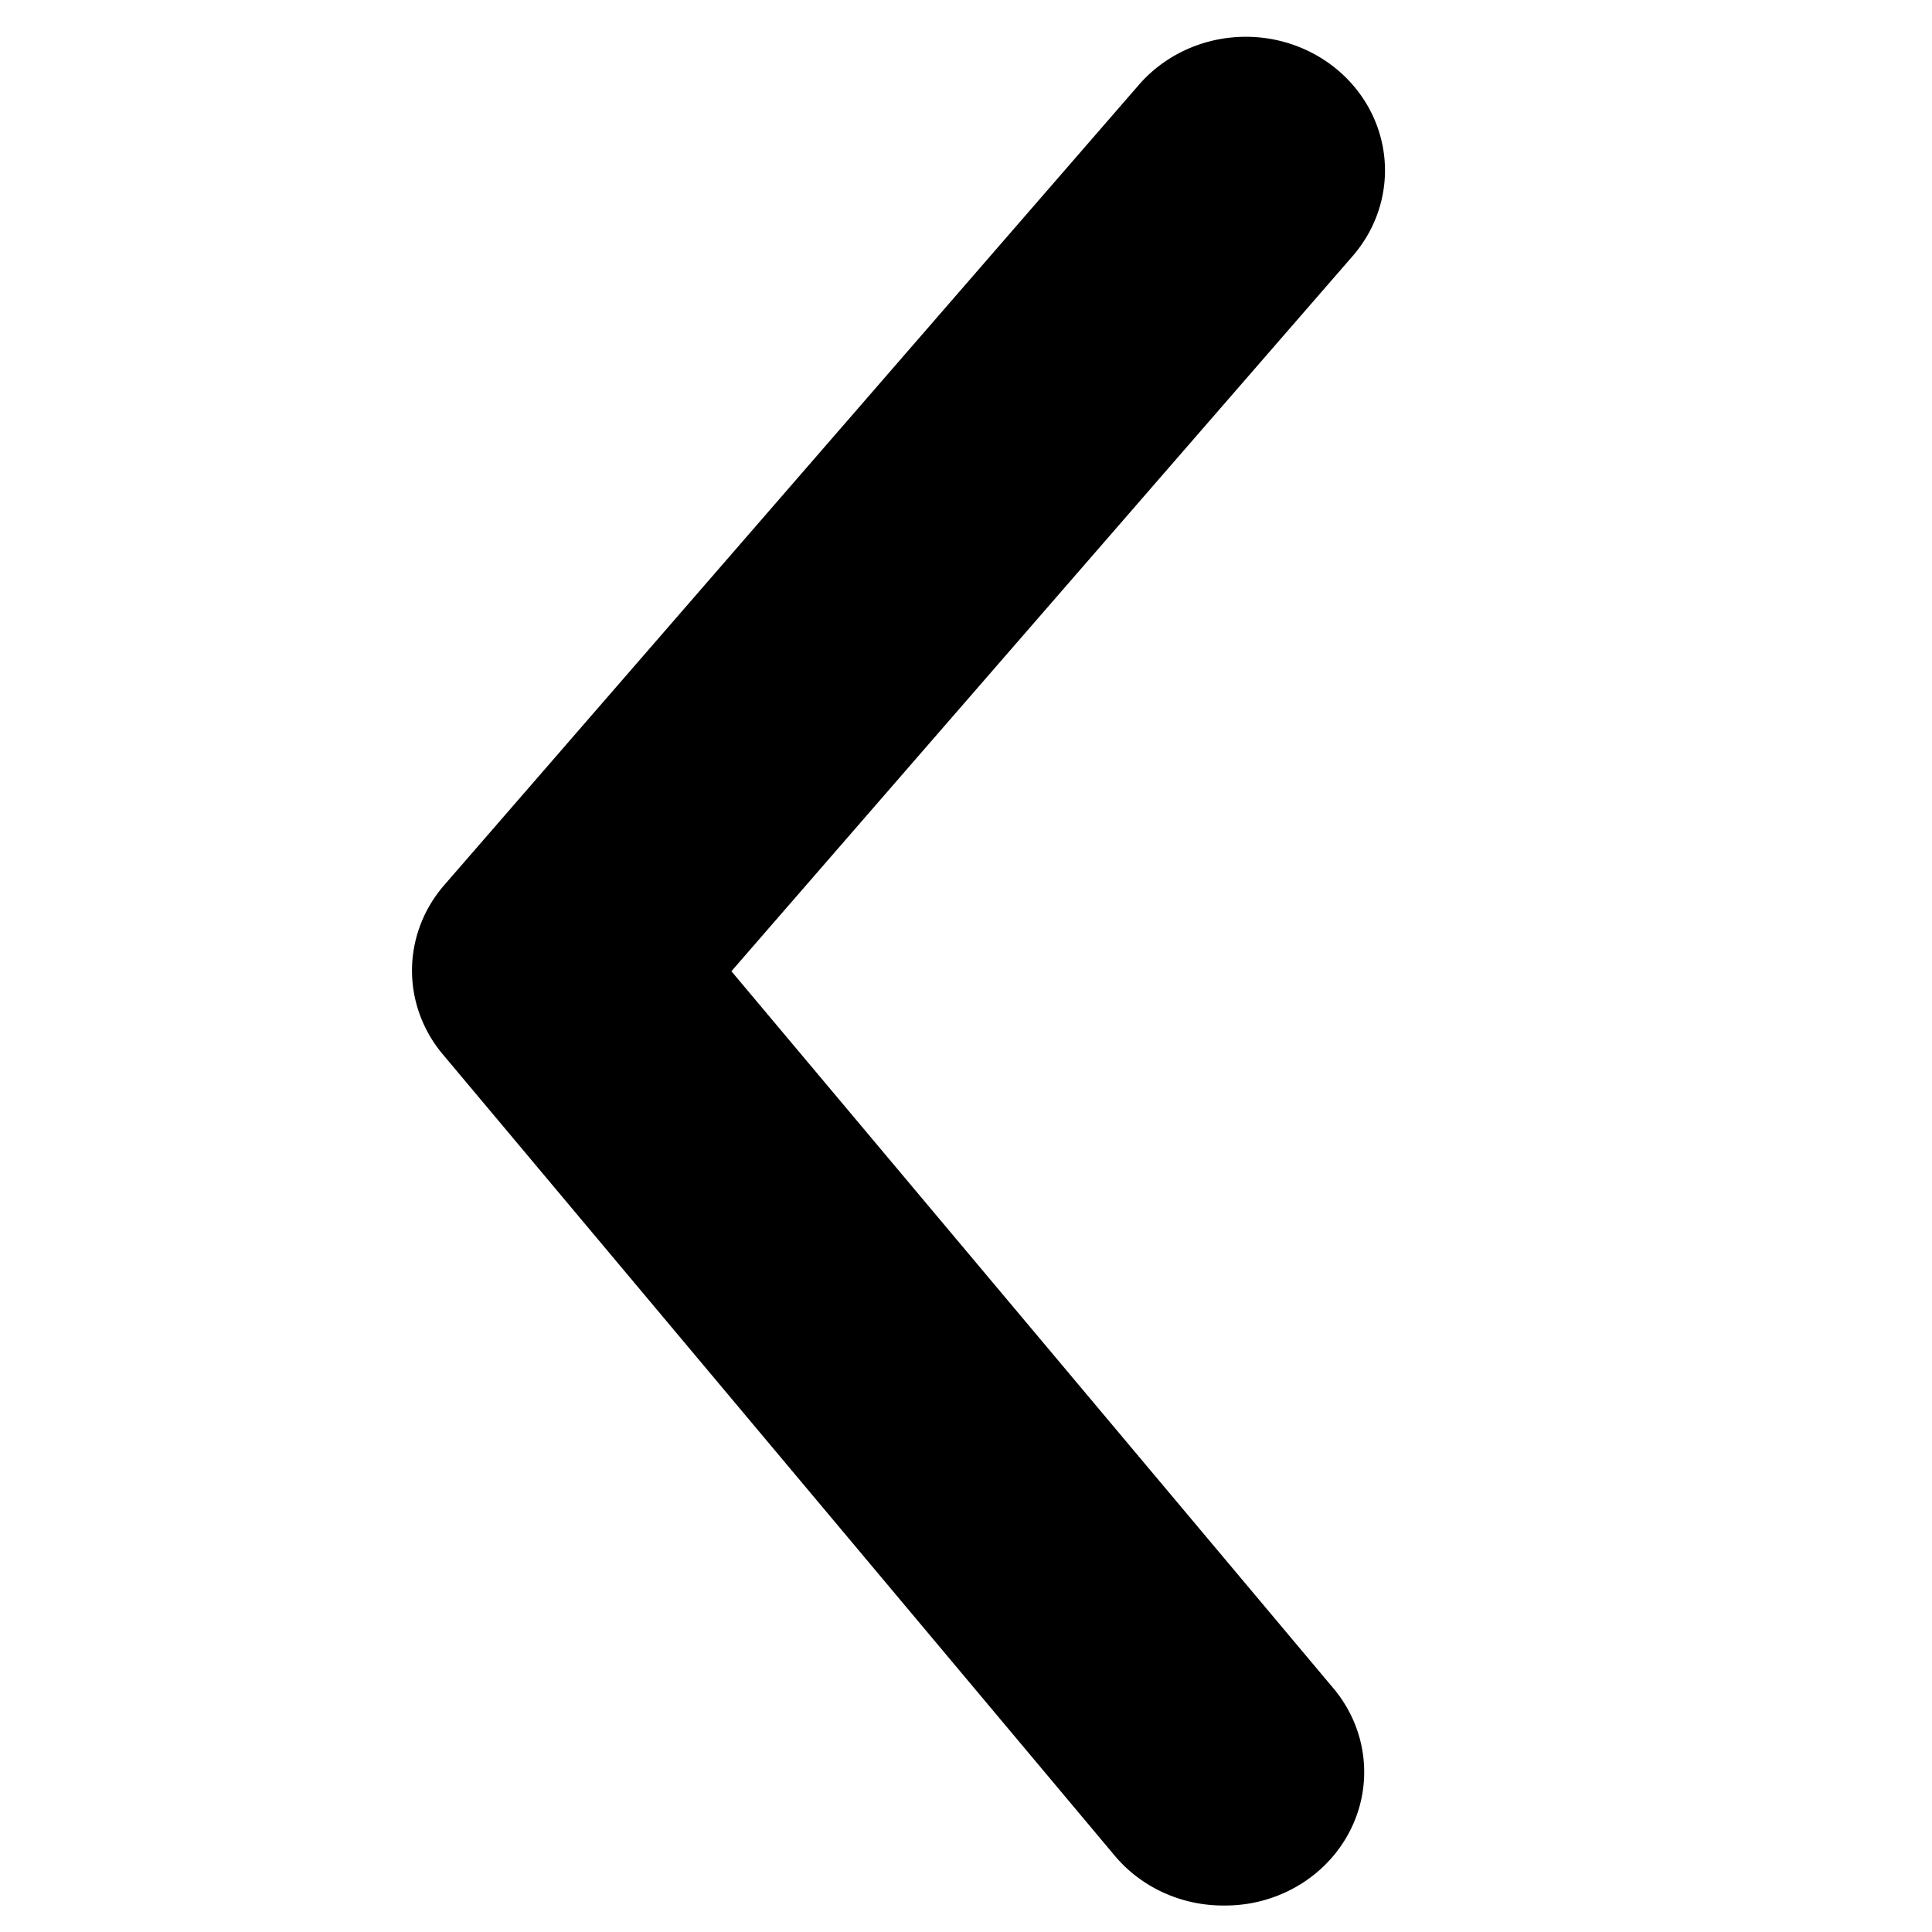<?xml version="1.0" encoding="UTF-8" standalone="no"?>
<!-- Uploaded to: SVG Repo, www.svgrepo.com, Generator: SVG Repo Mixer Tools -->

<svg
   fill="#000000"
   width="800px"
   height="800px"
   viewBox="0 0 24 24"
   version="1.1"
   id="svg2"
   sodipodi:docname="arrow-back.svg"
   inkscape:version="1.3 (0e150ed, 2023-07-21)"
   xmlns:inkscape="http://www.inkscape.org/namespaces/inkscape"
   xmlns:sodipodi="http://sodipodi.sourceforge.net/DTD/sodipodi-0.dtd"
   xmlns="http://www.w3.org/2000/svg"
   xmlns:svg="http://www.w3.org/2000/svg">
  <defs
     id="defs2">
    <clipPath
       clipPathUnits="userSpaceOnUse"
       id="clipPath3">
      <rect
         style="opacity:0.78;fill:#000000;stroke-width:0.034"
         id="rect3"
         width="14.694"
         height="14.774"
         x="4.598"
         y="4.517" />
    </clipPath>
  </defs>
  <sodipodi:namedview
     id="namedview2"
     pagecolor="#ffffff"
     bordercolor="#000000"
     borderopacity="0.25"
     inkscape:showpageshadow="2"
     inkscape:pageopacity="0.0"
     inkscape:pagecheckerboard="0"
     inkscape:deskcolor="#d1d1d1"
     inkscape:zoom="0.69787107"
     inkscape:cx="250.04619"
     inkscape:cy="384.74155"
     inkscape:window-width="1512"
     inkscape:window-height="916"
     inkscape:window-x="197"
     inkscape:window-y="1118"
     inkscape:window-maximized="0"
     inkscape:current-layer="svg2" />
  <g
     data-name="Layer 2"
     id="g2"
     clip-path="url(#clipPath3)"
     transform="matrix(1.727,0,0,1.658,-8.685,-7.831)">
    <g
       data-name="arrow-ios-back"
       id="g1">
      <rect
         width="24"
         height="24"
         transform="rotate(90,12,12)"
         opacity="0"
         id="rect1"
         x="0"
         y="0" />
      <path
         d="m 13.83,19 a 1,1 0 0 1 -0.78,-0.37 l -4.83,-6 a 1,1 0 0 1 0,-1.27 l 5,-6 a 1.001,1.001 0 0 1 1.54,1.28 L 10.29,12 14.61,17.36 A 1,1 0 0 1 13.83,19 Z"
         id="path1" />
    </g>
  </g>
</svg>
